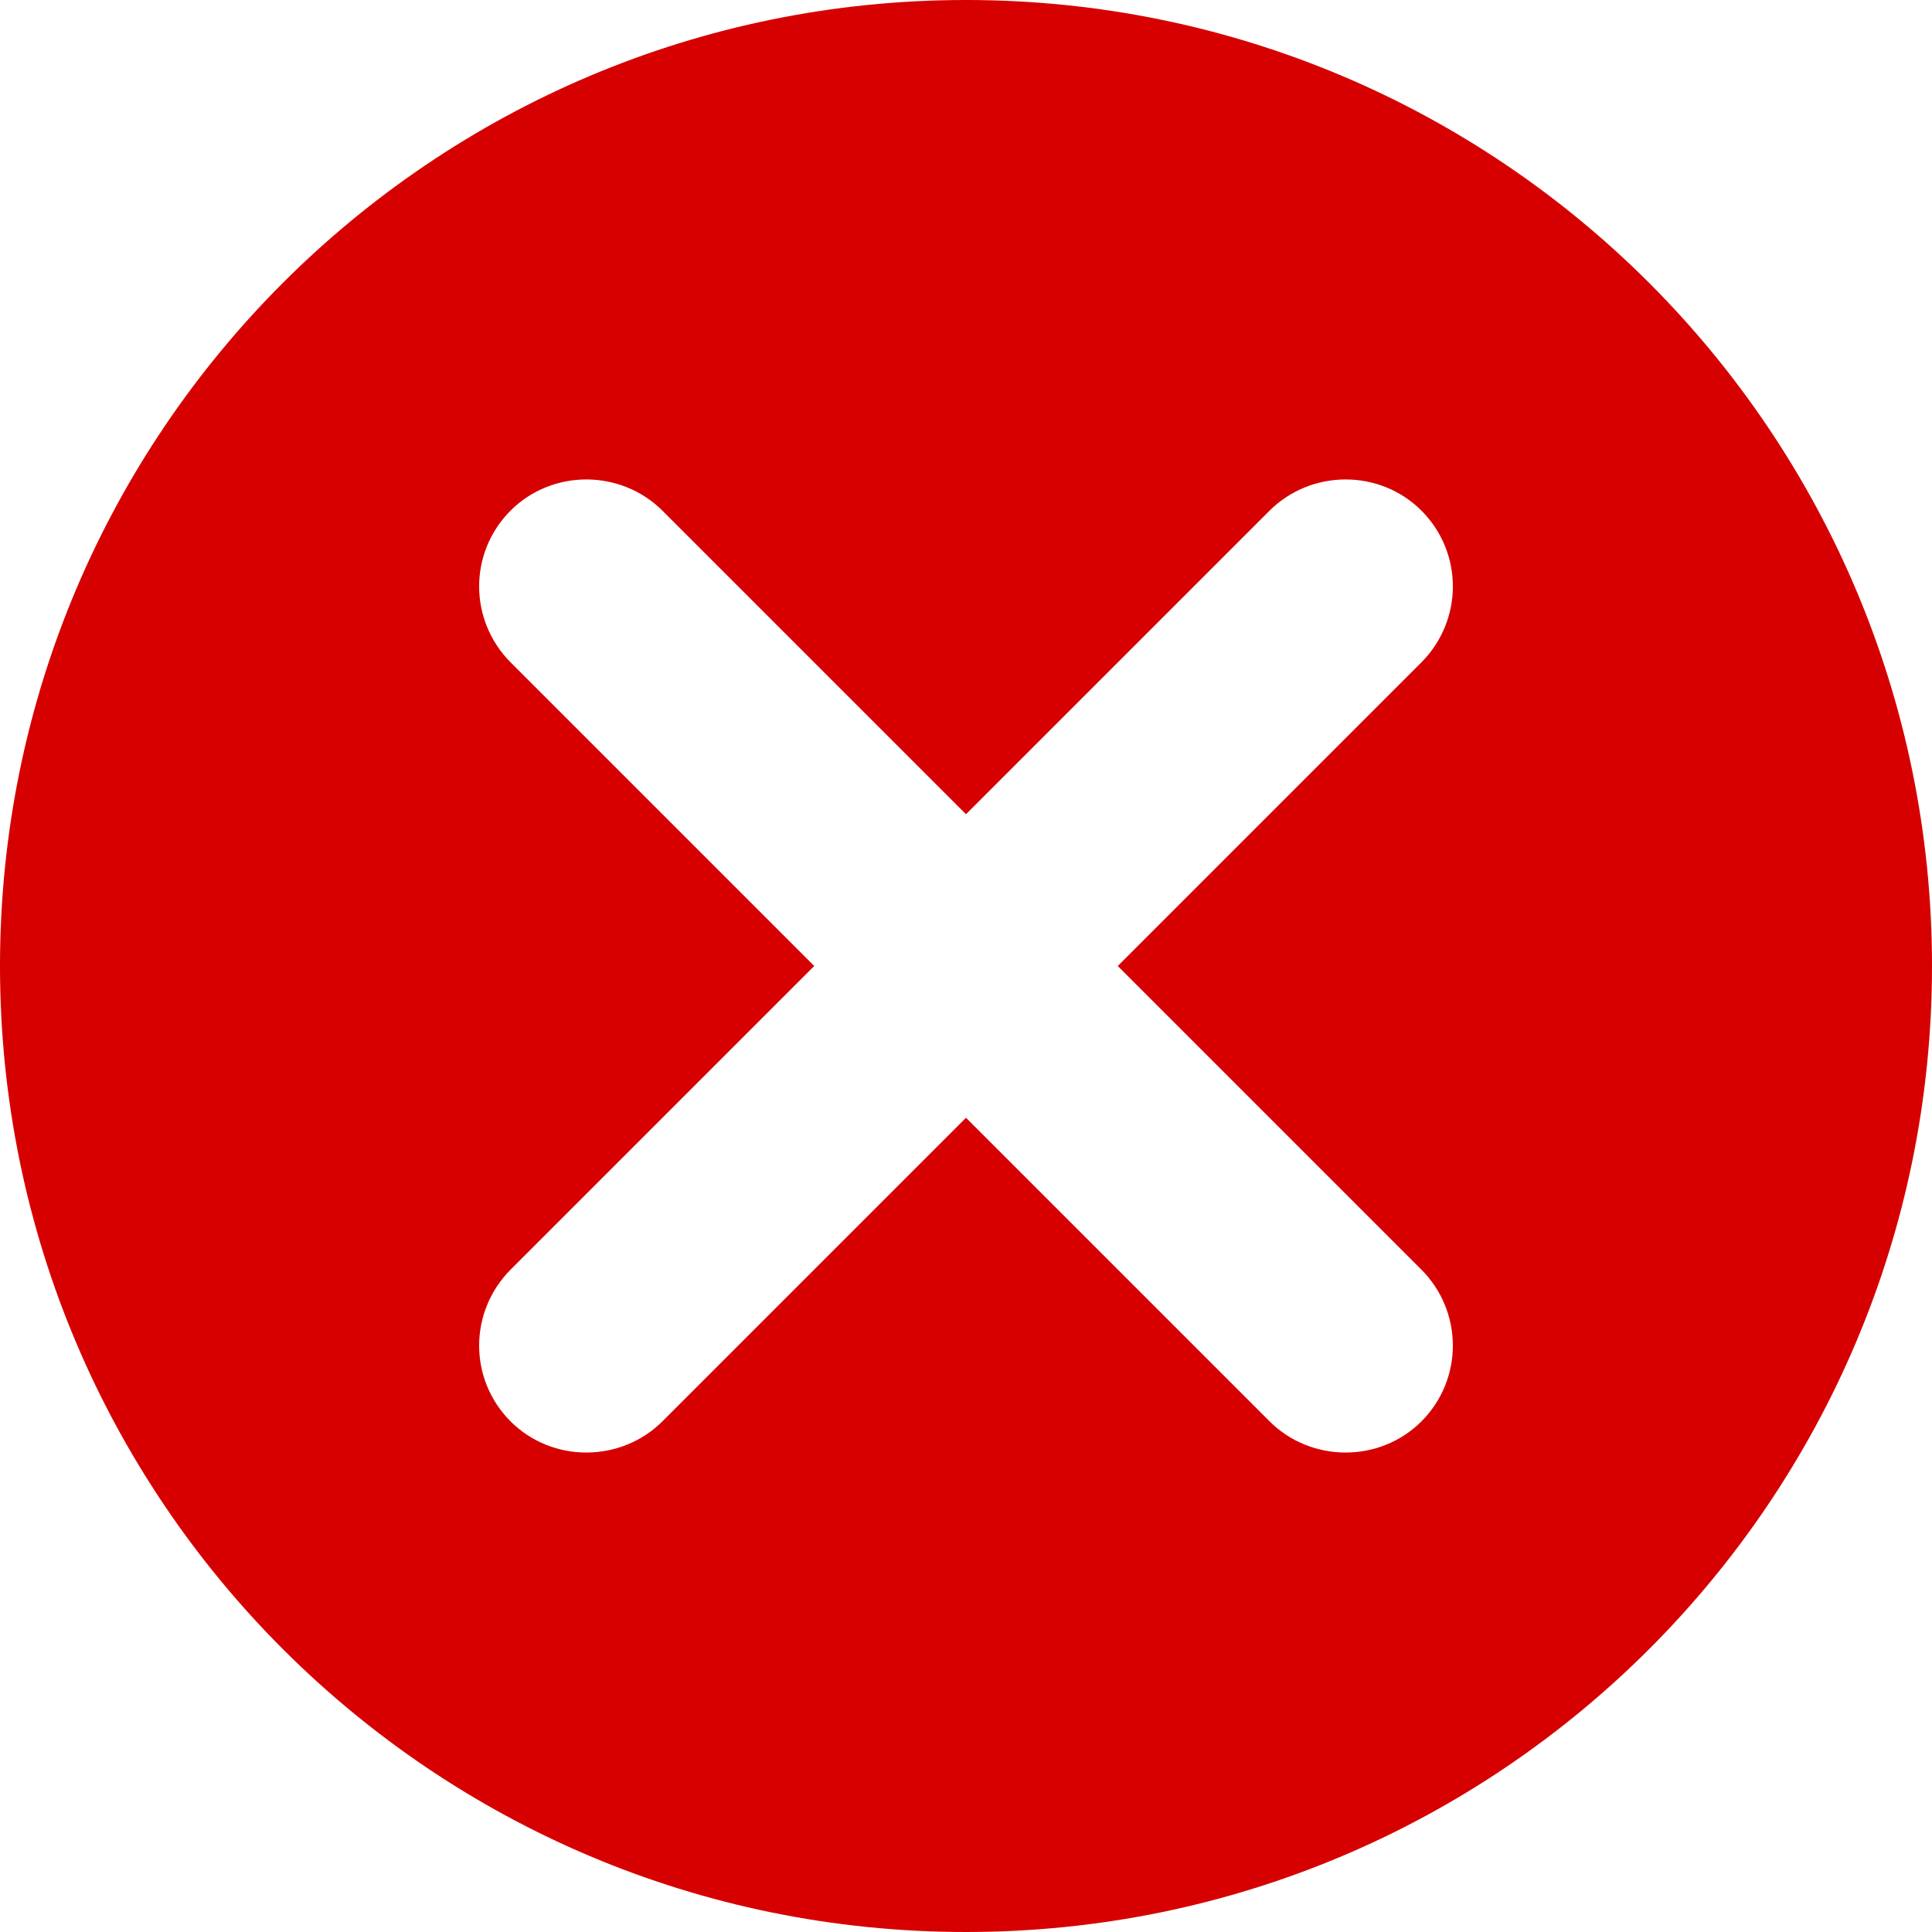 <?xml version="1.0" encoding="UTF-8"?>
<svg width="18px" height="18px" viewBox="0 0 18 18" version="1.1" xmlns="http://www.w3.org/2000/svg" xmlns:xlink="http://www.w3.org/1999/xlink">
    <!-- Generator: Sketch 42 (36781) - http://www.bohemiancoding.com/sketch -->
    <title>Combined Shape</title>
    <desc>Created with Sketch.</desc>
    <defs></defs>
    <g id="Symbols" stroke="none" stroke-width="1" fill="none" fill-rule="evenodd">
        <g id="status/failed" transform="translate(-6, -6)" fill="#D60000">
            <path d="M15,13.586 L12.173,10.759 C11.787,10.373 11.148,10.367 10.757,10.757 C10.364,11.151 10.368,11.782 10.759,12.173 L13.586,15 L10.759,17.827 C10.368,18.218 10.364,18.849 10.757,19.243 C11.148,19.633 11.787,19.627 12.173,19.241 L15,16.414 L17.827,19.241 C18.213,19.627 18.852,19.633 19.243,19.243 C19.636,18.849 19.632,18.218 19.241,17.827 L16.414,15 L19.241,12.173 C19.632,11.782 19.636,11.151 19.243,10.757 C18.852,10.367 18.213,10.373 17.827,10.759 L15,13.586 Z M15,6 C19.972,6 24,10.028 24,15 C24,19.972 19.972,24 15,24 C10.028,24 6,19.972 6,15 C6,10.028 10.028,6 15,6 Z" id="Combined-Shape"></path>
        </g>
    </g>
</svg>
